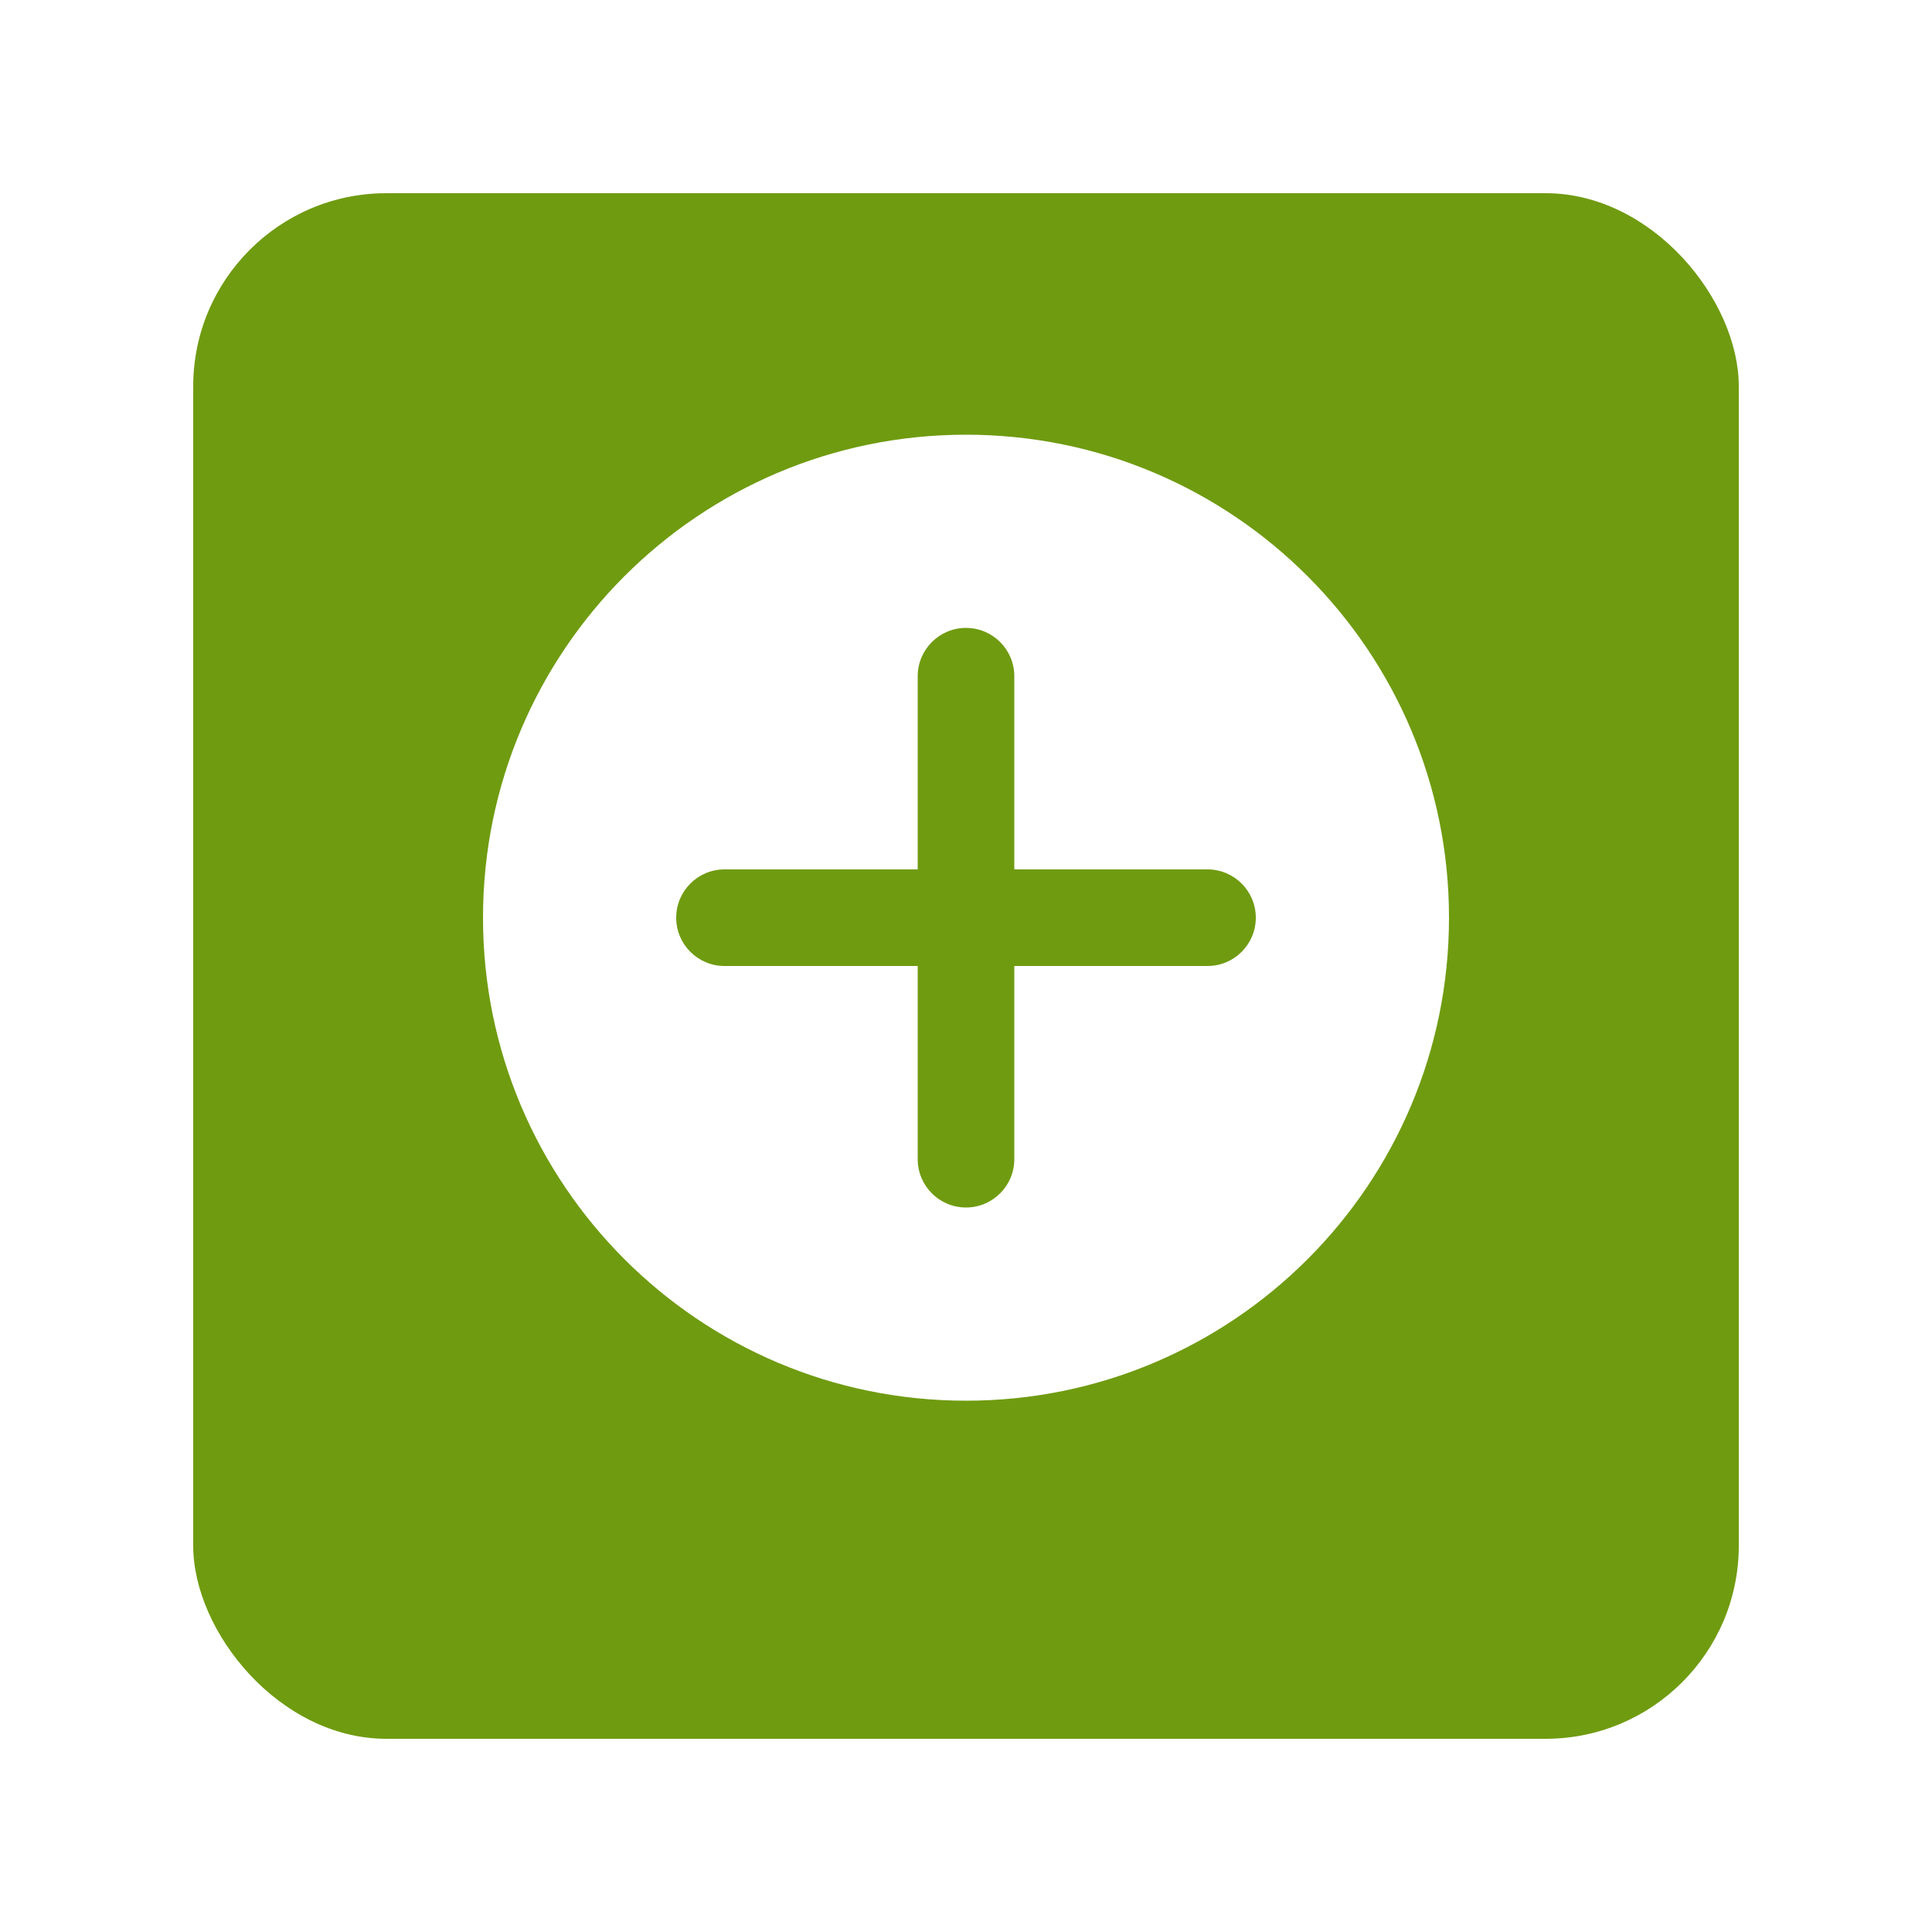 <svg width="40" height="40" viewBox="0 0 40 40" fill="none" xmlns="http://www.w3.org/2000/svg">
<g filter="url(#filter0_d)">
<rect x="4" y="3" width="32" height="32" rx="4" fill="#6F9B10"/>
</g>
<path fill-rule="evenodd" clip-rule="evenodd" d="M30 19C30 24.523 25.523 29 20 29C14.477 29 10 24.523 10 19C10 13.477 14.477 9 20 9C25.523 9 30 13.477 30 19ZM20 13C20.552 13 21 13.448 21 14V18H25C25.552 18 26 18.448 26 19C26 19.552 25.552 20 25 20H21V24C21 24.552 20.552 25 20 25C19.448 25 19 24.552 19 24V20H15C14.448 20 14 19.552 14 19C14 18.448 14.448 18 15 18H19V14C19 13.448 19.448 13 20 13Z" fill="white"/>
<defs>
<filter id="filter0_d" x="0" y="0" width="40" height="40" filterUnits="userSpaceOnUse" color-interpolation-filters="sRGB">
<feFlood flood-opacity="0" result="BackgroundImageFix"/>
<feColorMatrix in="SourceAlpha" type="matrix" values="0 0 0 0 0 0 0 0 0 0 0 0 0 0 0 0 0 0 127 0"/>
<feOffset dy="1"/>
<feGaussianBlur stdDeviation="2"/>
<feColorMatrix type="matrix" values="0 0 0 0 0 0 0 0 0 0 0 0 0 0 0 0 0 0 0.25 0"/>
<feBlend mode="normal" in2="BackgroundImageFix" result="effect1_dropShadow"/>
<feBlend mode="normal" in="SourceGraphic" in2="effect1_dropShadow" result="shape"/>
</filter>
</defs>
</svg>
